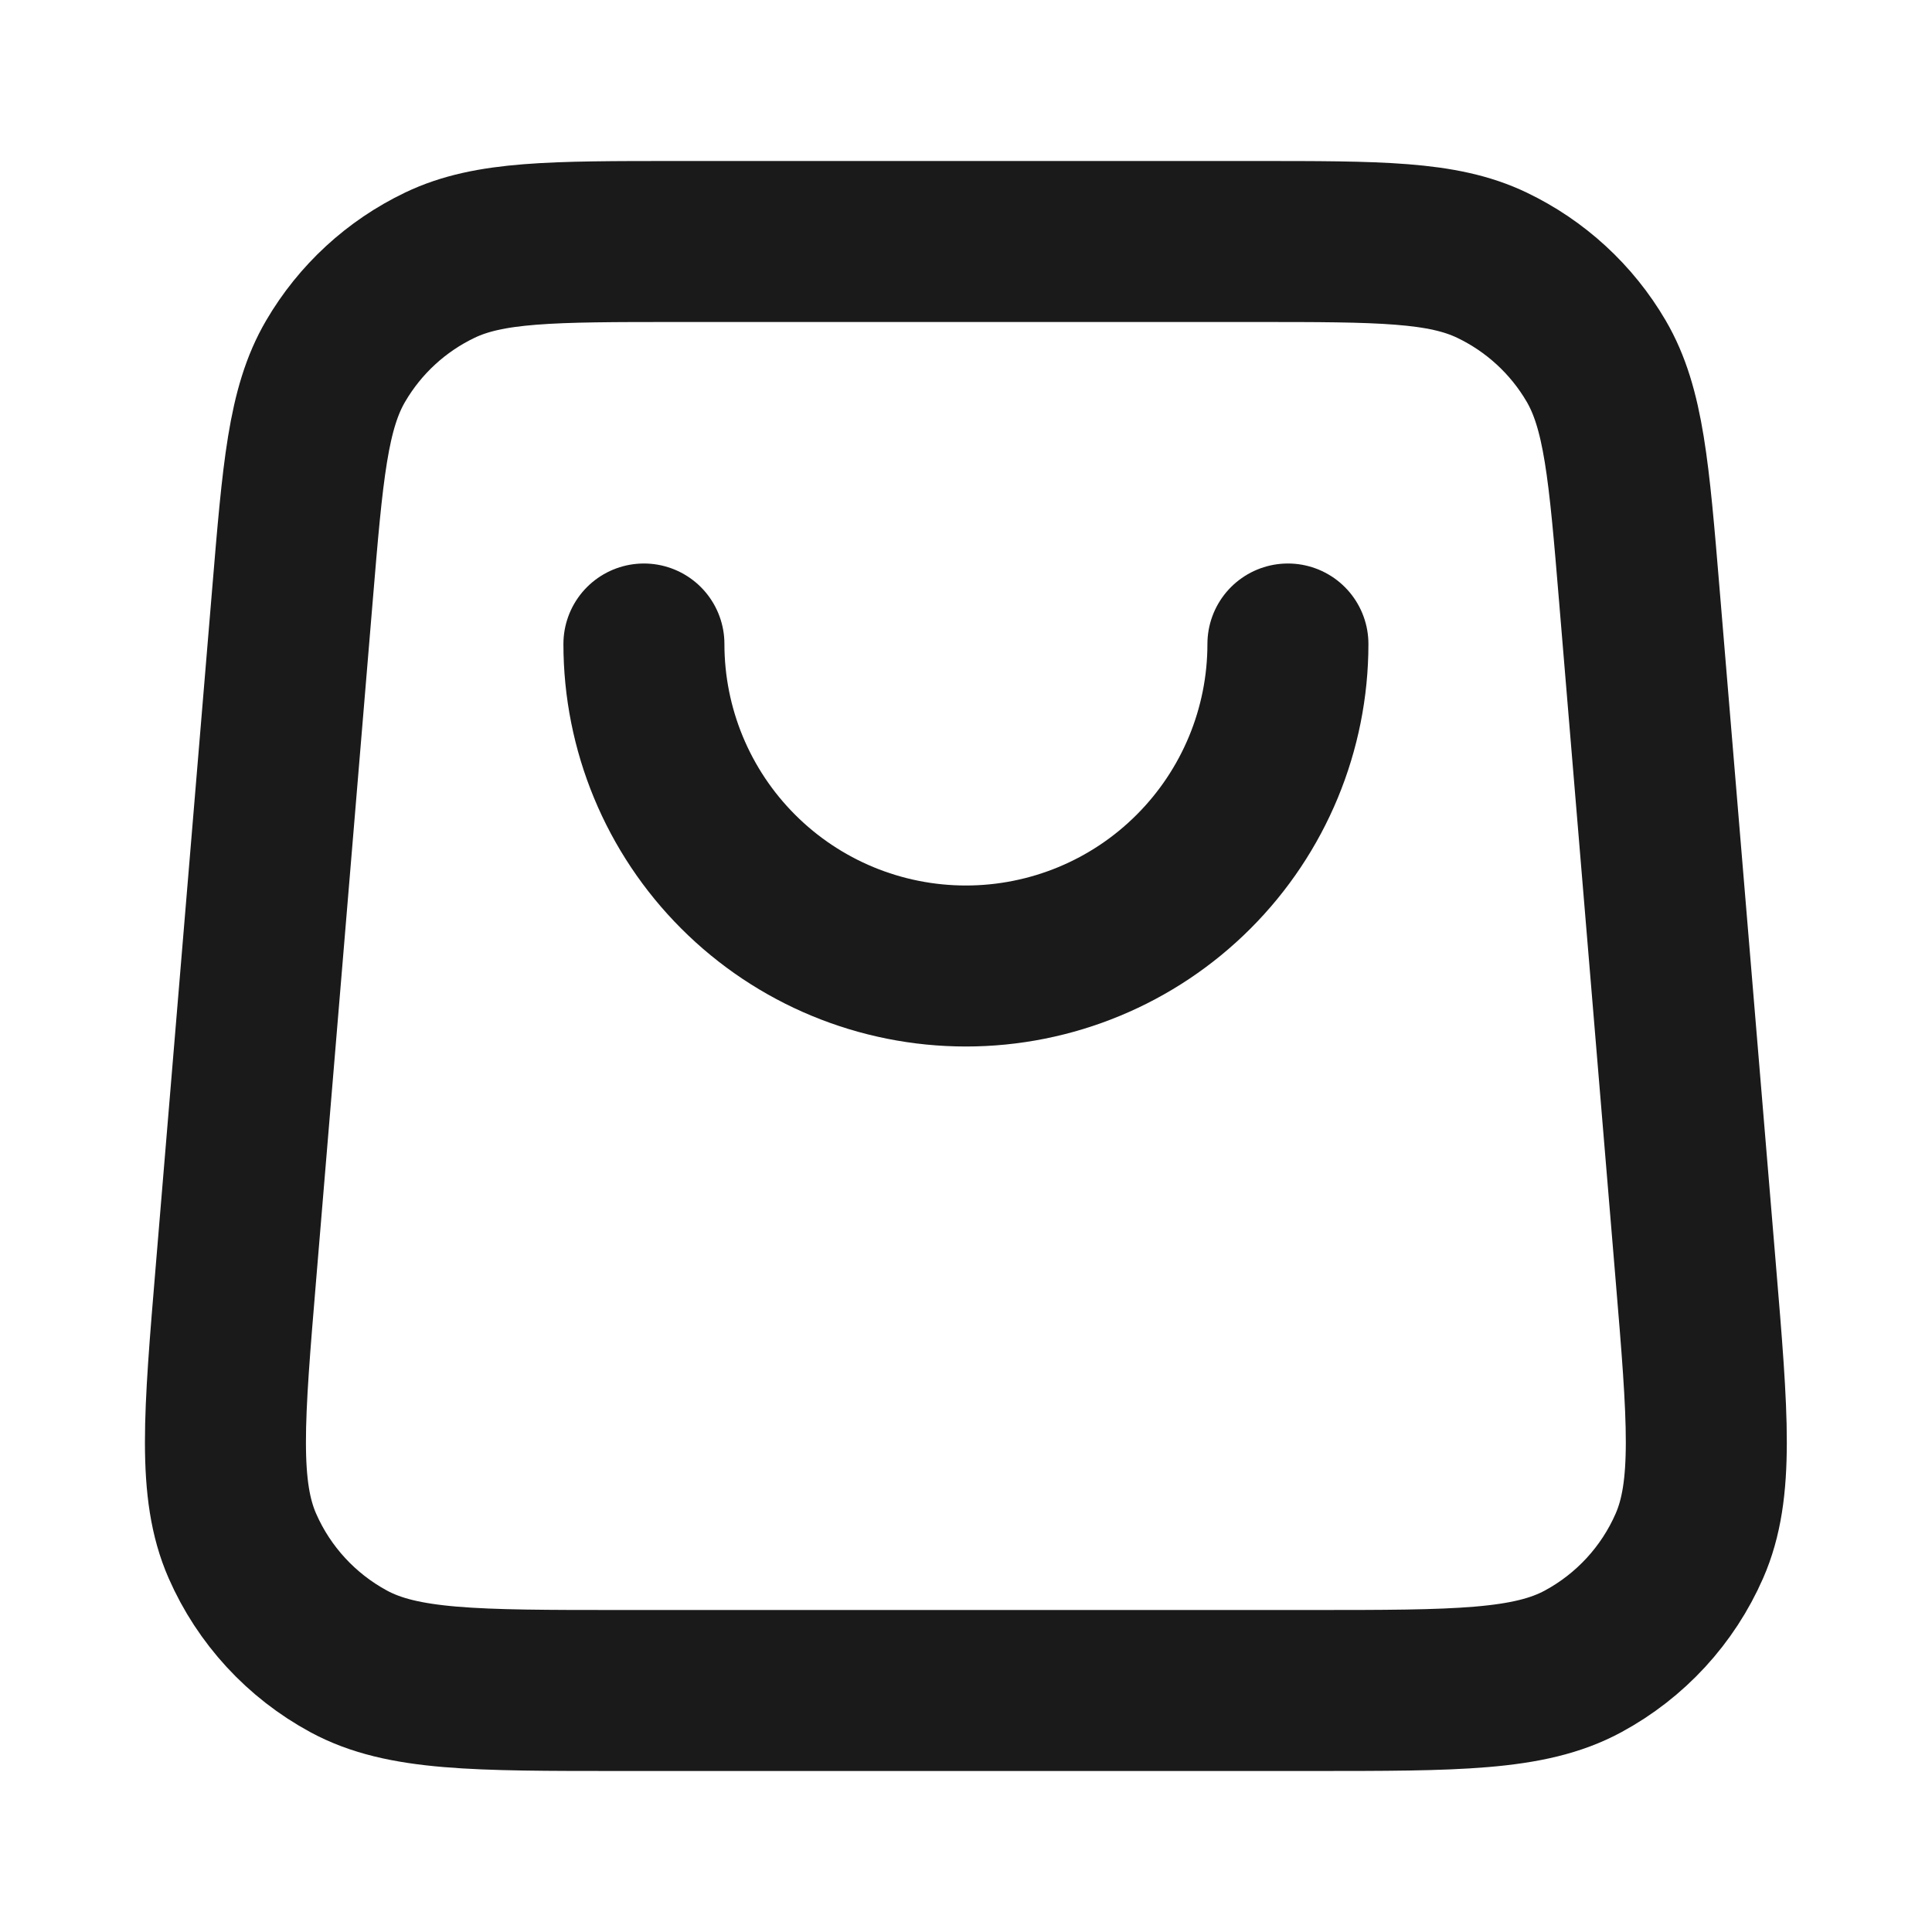<svg width="24" height="24" viewBox="0 0 24 24" fill="none" xmlns="http://www.w3.org/2000/svg">
<path d="M15.999 8C15.999 9.061 15.577 10.078 14.827 10.828C14.077 11.579 13.059 12 11.999 12C10.938 12 9.92 11.579 9.17 10.828C8.42 10.078 7.999 9.061 7.999 8M3.632 7.401L2.932 15.801C2.781 17.606 2.706 18.508 3.011 19.204C3.279 19.816 3.744 20.32 4.331 20.638C4.999 21 5.904 21 7.715 21H16.282C18.093 21 18.998 21 19.666 20.638C20.254 20.32 20.718 19.816 20.986 19.204C21.291 18.508 21.216 17.606 21.065 15.801L20.365 7.401C20.236 5.849 20.171 5.072 19.828 4.485C19.525 3.967 19.074 3.553 18.533 3.294C17.919 3 17.14 3 15.582 3L8.415 3C6.857 3 6.078 3 5.464 3.294C4.923 3.553 4.473 3.967 4.17 4.485C3.826 5.072 3.761 5.849 3.632 7.401Z" stroke="#1A1A1A" stroke-width="2" stroke-linecap="round" stroke-linejoin="round"/>
</svg>

